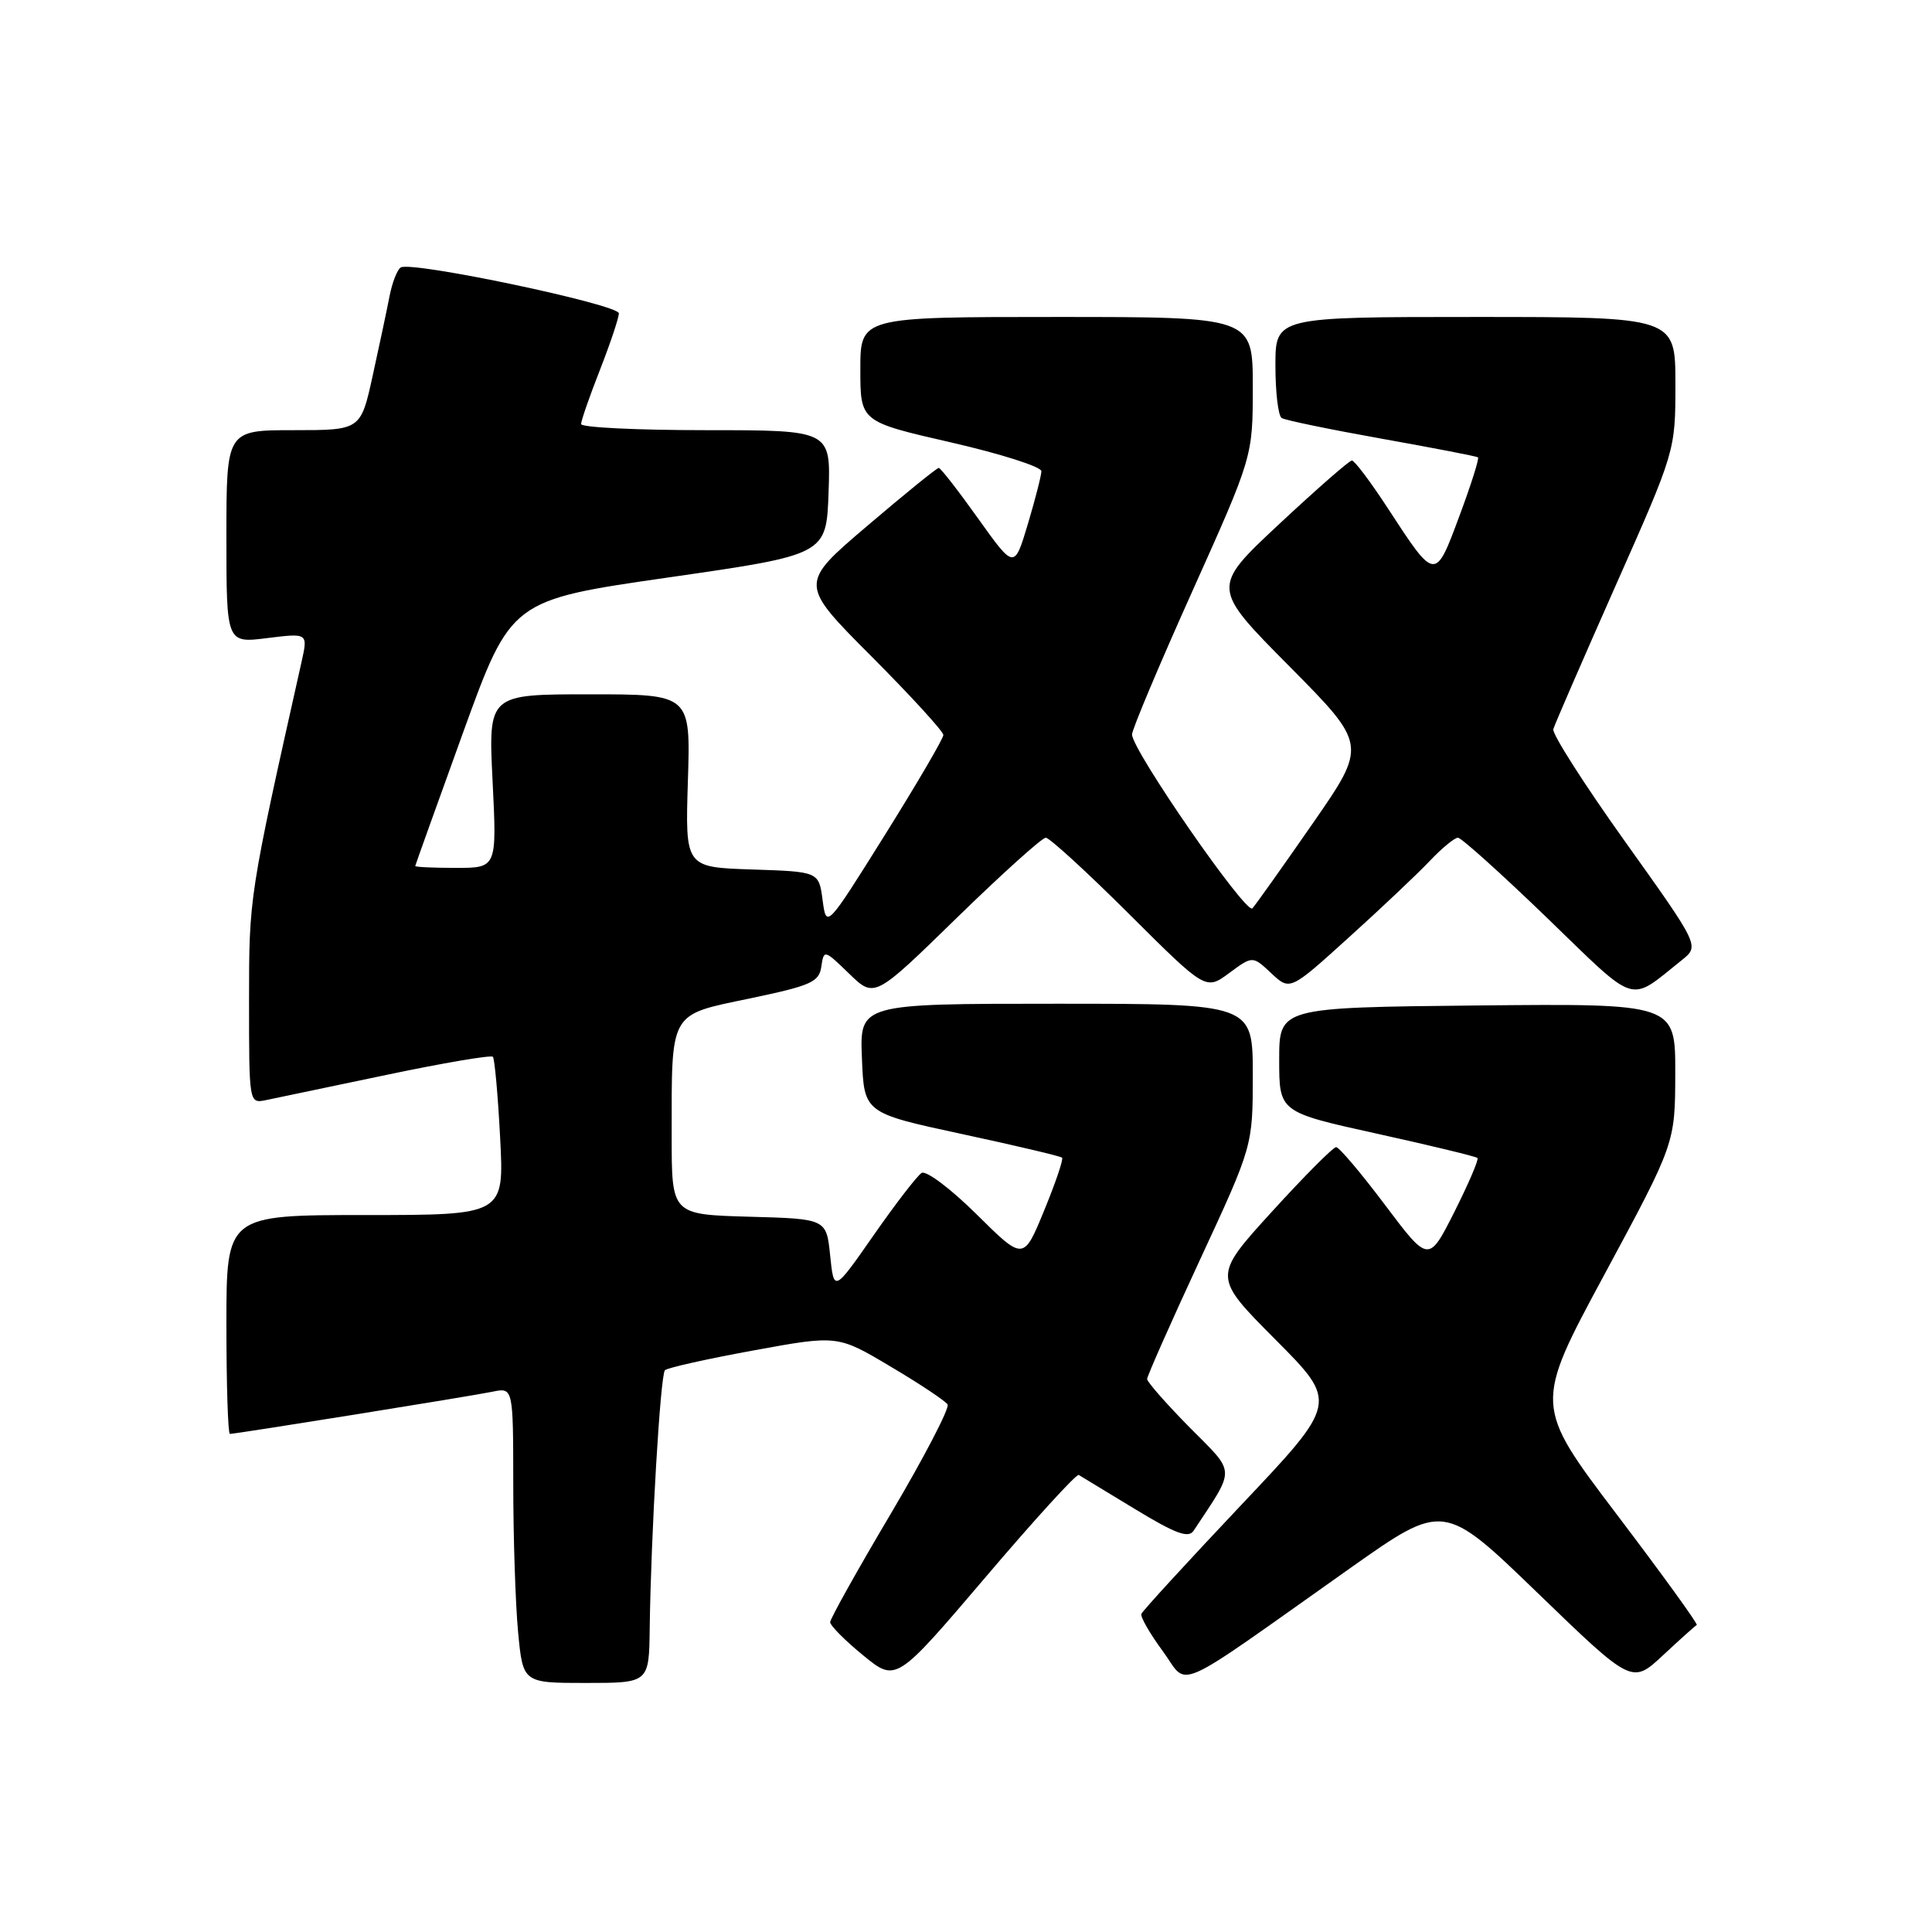 <?xml version="1.0" encoding="UTF-8" standalone="no"?>
<!DOCTYPE svg PUBLIC "-//W3C//DTD SVG 1.1//EN" "http://www.w3.org/Graphics/SVG/1.1/DTD/svg11.dtd" >
<svg xmlns="http://www.w3.org/2000/svg" xmlns:xlink="http://www.w3.org/1999/xlink" version="1.1" viewBox="0 0 256 256">
 <g >
 <path fill="currentColor"
d=" M 86.09 215.75 C 86.25 203.42 87.50 182.16 88.11 181.56 C 88.43 181.24 93.71 180.06 99.84 178.94 C 110.99 176.90 110.99 176.90 118.01 181.08 C 121.88 183.37 125.27 185.63 125.56 186.10 C 125.85 186.57 122.47 193.07 118.05 200.55 C 113.62 208.02 110.00 214.50 110.00 214.95 C 110.00 215.39 111.96 217.37 114.37 219.34 C 118.73 222.91 118.73 222.91 130.56 209.02 C 137.06 201.37 142.64 195.26 142.94 195.44 C 143.25 195.62 146.60 197.65 150.39 199.96 C 155.77 203.23 157.48 203.86 158.16 202.83 C 163.77 194.33 163.81 195.37 157.63 189.14 C 154.54 186.00 152.00 183.12 152.00 182.73 C 152.00 182.34 155.15 175.23 159.00 166.93 C 166.00 151.84 166.00 151.84 166.00 142.42 C 166.00 133.00 166.00 133.00 139.96 133.00 C 113.91 133.00 113.91 133.00 114.21 140.23 C 114.50 147.47 114.50 147.47 127.44 150.26 C 134.55 151.79 140.54 153.20 140.73 153.40 C 140.93 153.59 139.86 156.75 138.35 160.41 C 135.62 167.06 135.62 167.06 129.41 160.91 C 126.00 157.53 122.72 155.06 122.12 155.42 C 121.53 155.79 118.67 159.50 115.77 163.66 C 110.50 171.22 110.50 171.22 110.00 166.36 C 109.50 161.50 109.50 161.50 99.25 161.22 C 89.00 160.93 89.00 160.93 89.00 150.59 C 89.00 133.84 88.60 134.55 99.35 132.30 C 107.47 130.60 108.54 130.13 108.83 128.08 C 109.16 125.81 109.22 125.82 112.52 129.02 C 115.87 132.27 115.87 132.27 126.77 121.63 C 132.77 115.78 138.08 111.00 138.57 111.00 C 139.06 111.00 144.03 115.55 149.62 121.12 C 159.77 131.23 159.77 131.23 162.88 128.93 C 165.98 126.64 165.98 126.64 168.45 128.96 C 170.93 131.28 170.93 131.28 178.71 124.23 C 183.00 120.36 187.82 115.80 189.44 114.09 C 191.05 112.39 192.74 111.00 193.18 111.00 C 193.63 111.00 198.94 115.78 204.99 121.62 C 217.16 133.38 215.70 132.92 222.85 127.22 C 225.20 125.34 225.20 125.34 215.35 111.54 C 209.93 103.95 205.64 97.23 205.82 96.62 C 206.00 96.00 209.71 87.46 214.07 77.62 C 222.00 59.75 222.00 59.75 222.00 50.87 C 222.00 42.00 222.00 42.00 195.50 42.00 C 169.00 42.00 169.00 42.00 169.00 48.44 C 169.00 51.98 169.37 55.11 169.83 55.39 C 170.28 55.68 176.25 56.91 183.08 58.13 C 189.91 59.35 195.65 60.46 195.84 60.60 C 196.03 60.74 194.92 64.24 193.38 68.37 C 190.17 77.02 190.20 77.02 183.96 67.45 C 181.65 63.90 179.48 61.01 179.13 61.02 C 178.78 61.03 174.45 64.82 169.50 69.44 C 160.50 77.85 160.50 77.85 170.83 88.27 C 181.16 98.70 181.16 98.70 173.95 109.10 C 169.98 114.82 166.38 119.89 165.95 120.36 C 165.14 121.26 150.00 99.40 150.00 97.32 C 150.00 96.67 153.60 88.11 158.00 78.32 C 166.00 60.50 166.00 60.50 166.00 51.25 C 166.00 42.00 166.00 42.00 140.00 42.00 C 114.00 42.00 114.00 42.00 114.00 48.94 C 114.00 55.87 114.00 55.87 126.00 58.62 C 132.60 60.13 137.99 61.85 137.99 62.44 C 137.98 63.02 137.17 66.18 136.19 69.46 C 134.40 75.42 134.40 75.42 129.61 68.71 C 126.98 65.02 124.63 62.00 124.39 62.00 C 124.14 62.00 119.88 65.45 114.92 69.68 C 105.89 77.36 105.89 77.36 115.45 86.95 C 120.70 92.22 125.00 96.92 125.00 97.39 C 125.00 97.86 121.51 103.82 117.25 110.64 C 109.50 123.03 109.50 123.03 109.00 119.27 C 108.50 115.50 108.50 115.50 99.64 115.21 C 90.79 114.92 90.79 114.92 91.15 103.46 C 91.51 92.00 91.51 92.00 78.11 92.00 C 64.70 92.00 64.70 92.00 65.27 103.50 C 65.84 115.00 65.84 115.00 60.42 115.00 C 57.44 115.00 55.01 114.89 55.02 114.75 C 55.04 114.61 57.90 106.63 61.38 97.01 C 67.72 79.52 67.72 79.52 88.61 76.51 C 109.50 73.50 109.50 73.50 109.79 65.25 C 110.08 57.00 110.08 57.00 93.54 57.00 C 84.44 57.00 77.00 56.64 77.00 56.19 C 77.00 55.74 78.12 52.51 79.50 49.00 C 80.87 45.49 82.00 42.13 82.00 41.52 C 82.00 40.35 54.52 34.56 53.10 35.44 C 52.64 35.72 51.97 37.43 51.62 39.23 C 51.27 41.03 50.27 45.76 49.39 49.75 C 47.80 57.00 47.80 57.00 38.90 57.00 C 30.00 57.00 30.00 57.00 30.00 71.12 C 30.00 85.23 30.00 85.23 35.41 84.55 C 40.81 83.88 40.81 83.88 39.96 87.69 C 32.99 118.81 33.00 118.77 33.00 132.61 C 33.00 146.21 33.00 146.23 35.25 145.77 C 36.49 145.51 43.66 144.01 51.20 142.43 C 58.73 140.85 65.08 139.77 65.31 140.03 C 65.54 140.29 65.98 145.11 66.27 150.75 C 66.81 161.00 66.81 161.00 48.41 161.00 C 30.00 161.00 30.00 161.00 30.00 175.50 C 30.00 183.47 30.21 190.00 30.46 190.00 C 31.26 190.00 62.40 185.00 65.25 184.41 C 68.00 183.84 68.00 183.84 68.01 196.67 C 68.01 203.73 68.30 212.54 68.65 216.25 C 69.29 223.00 69.29 223.00 77.64 223.00 C 86.00 223.00 86.00 223.00 86.09 215.75 Z  M 178.89 207.80 C 191.29 199.04 191.29 199.04 203.77 211.10 C 216.25 223.16 216.25 223.16 220.36 219.33 C 222.62 217.22 224.63 215.42 224.83 215.32 C 225.03 215.22 220.26 208.62 214.23 200.67 C 203.26 186.19 203.26 186.19 212.61 168.85 C 221.96 151.50 221.96 151.50 221.98 142.23 C 222.00 132.97 222.00 132.97 195.75 133.23 C 169.50 133.50 169.50 133.50 169.50 140.43 C 169.50 147.36 169.50 147.36 182.46 150.22 C 189.58 151.79 195.58 153.24 195.77 153.44 C 195.97 153.64 194.59 156.84 192.72 160.57 C 189.30 167.34 189.30 167.34 183.53 159.67 C 180.36 155.45 177.44 152.00 177.04 152.00 C 176.65 152.00 172.81 155.86 168.51 160.58 C 160.70 169.16 160.70 169.16 169.00 177.50 C 177.31 185.85 177.31 185.85 164.40 199.49 C 157.31 207.00 151.38 213.46 151.24 213.85 C 151.09 214.25 152.37 216.47 154.07 218.78 C 157.61 223.59 154.79 224.84 178.89 207.80 Z "/>
</g>
</svg>